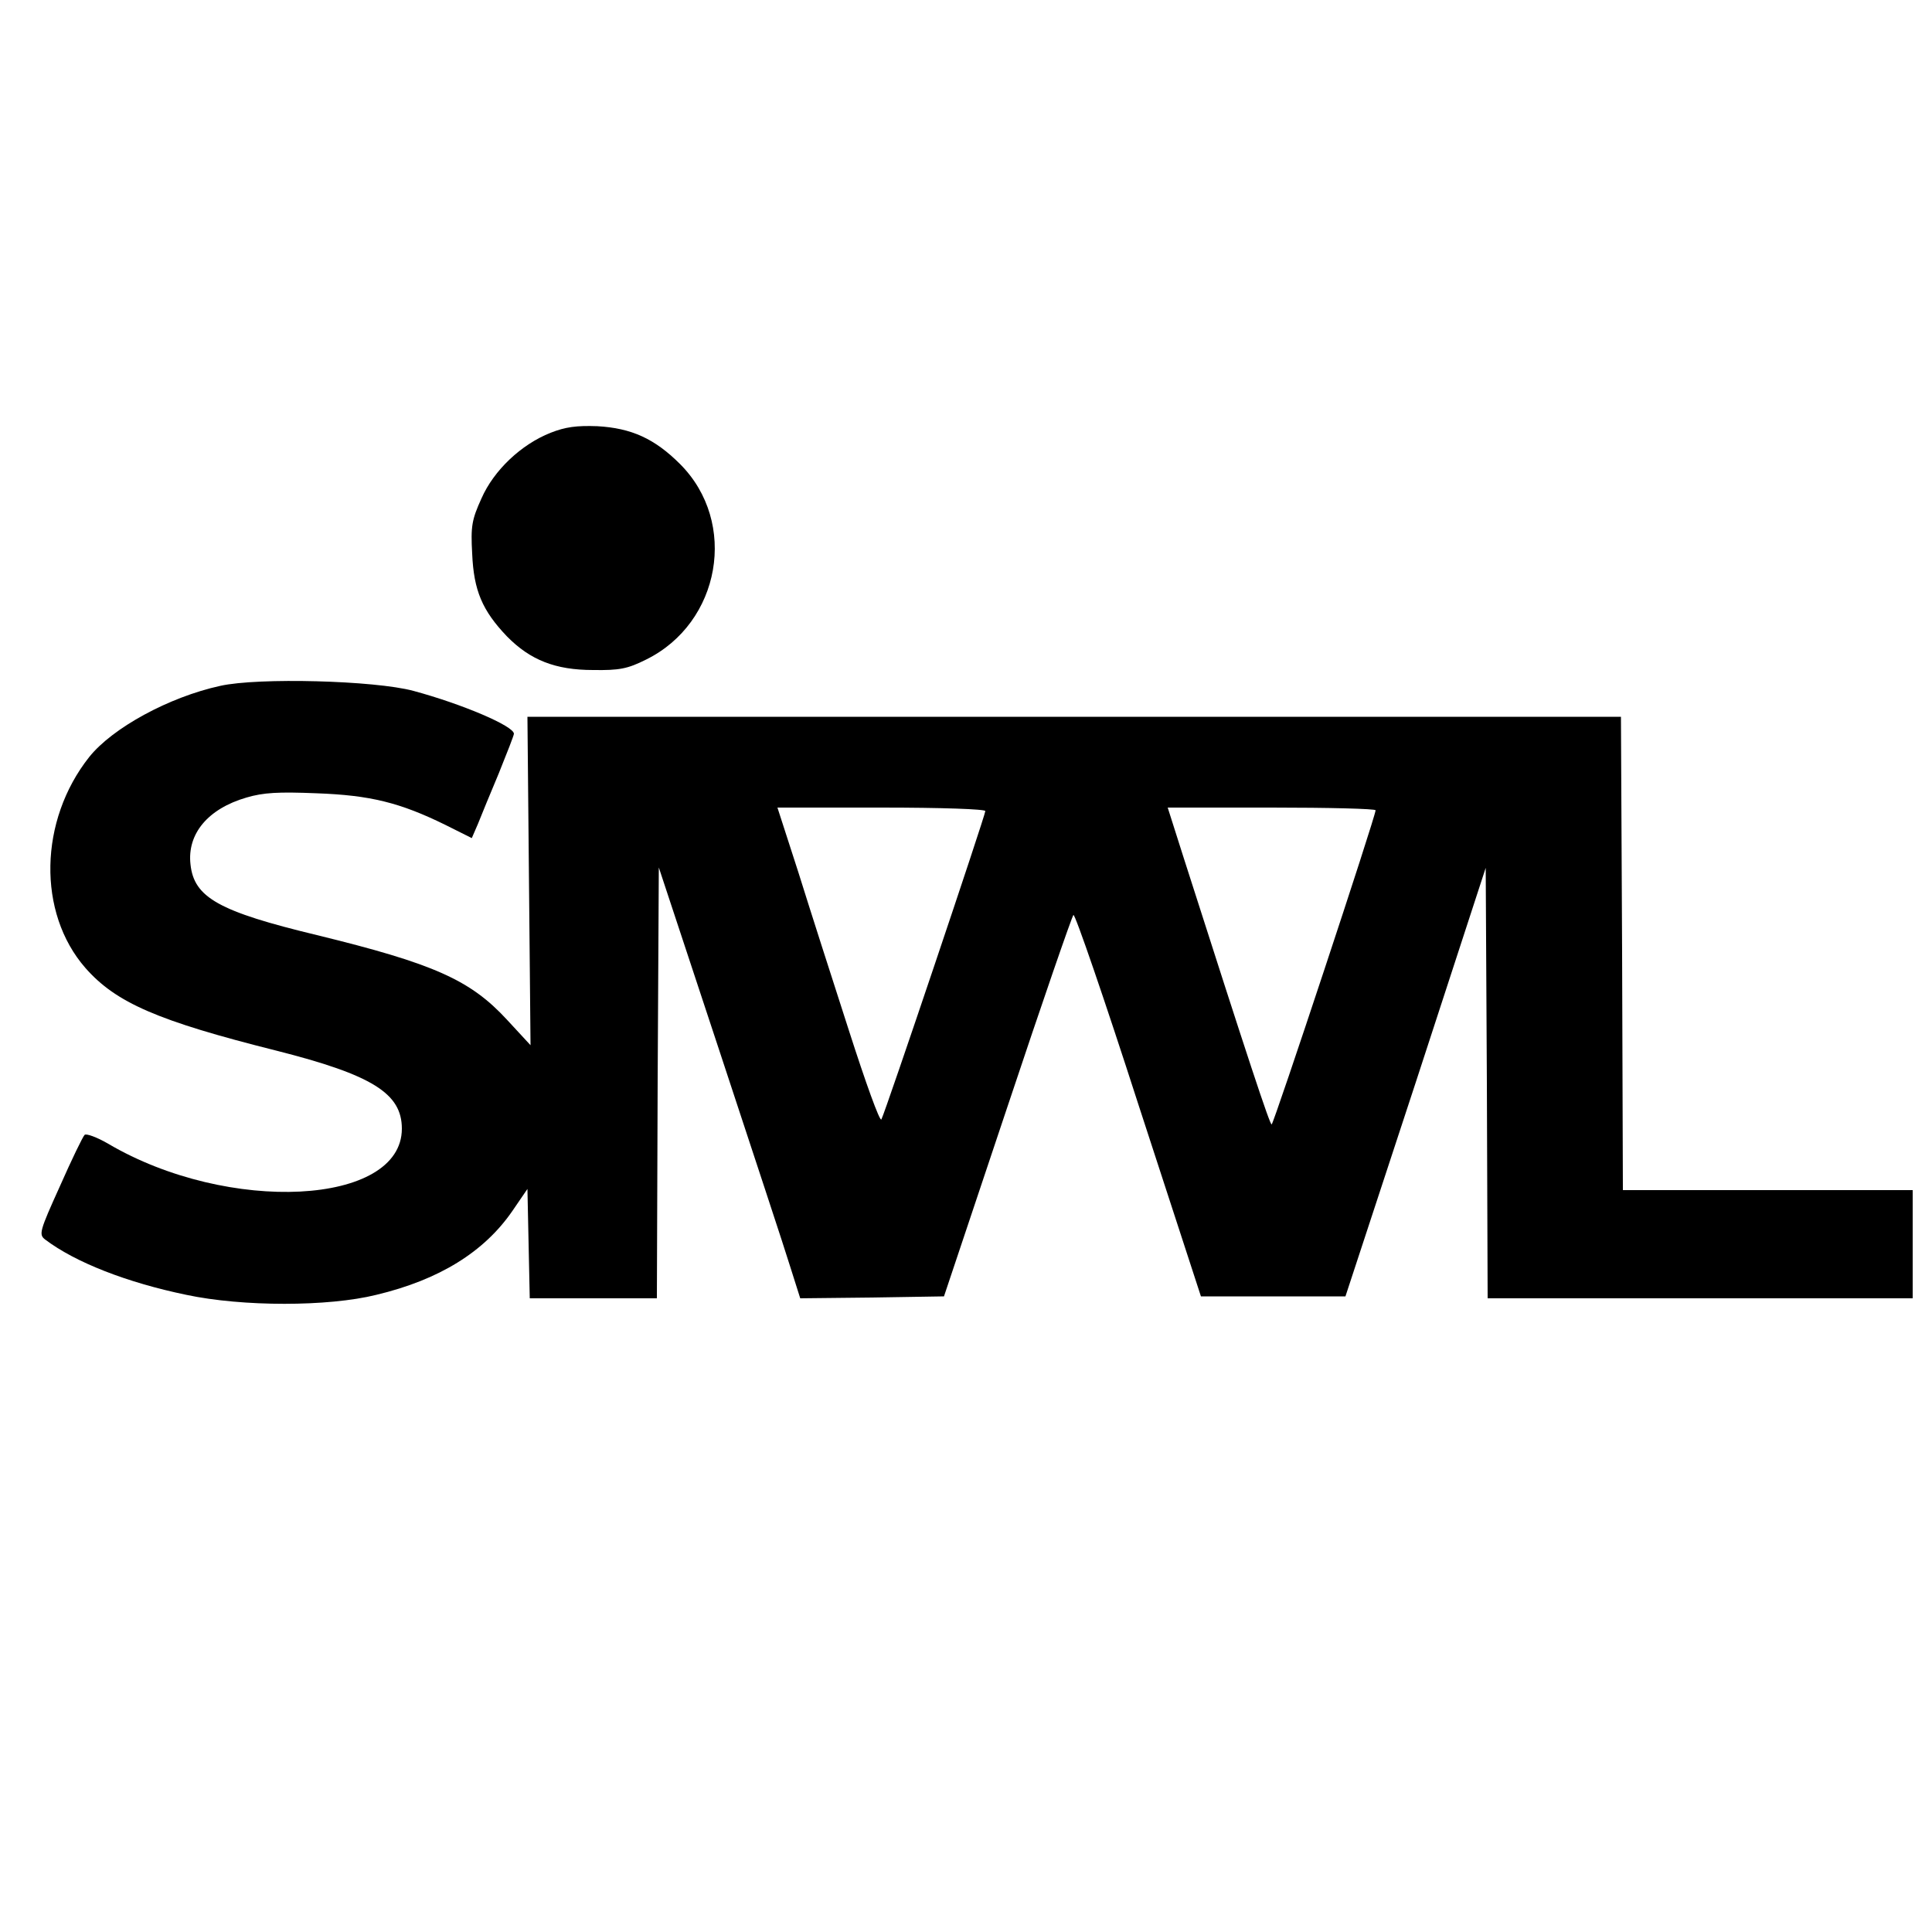 <?xml version="1.0" standalone="no"?>
<!DOCTYPE svg PUBLIC "-//W3C//DTD SVG 20010904//EN"
 "http://www.w3.org/TR/2001/REC-SVG-20010904/DTD/svg10.dtd">
<svg version="1.0" xmlns="http://www.w3.org/2000/svg"
 width="500pt" height="500pt" viewBox="0 0 500 500"
 preserveAspectRatio="xMidYMid meet">

<g transform="translate(0,500) scale(0.1,-0.1)"
fill="#000000" stroke="none">
<path d="M1425 3880 c-76 -30 -147 -97 -179 -170 -25 -55 -28 -72 -24 -143 4
-95 26 -147 90 -214 60 -61 125 -87 223 -87 68 -1 89 3 137 27 193 95 239 355
88 506 -66 66 -126 93 -214 98 -54 2 -83 -2 -121 -17z"/>
<path d="M570 3225 c-133 -29 -279 -109 -339 -184 -130 -164 -135 -403 -10
-546 79 -90 187 -137 494 -214 249 -63 325 -111 325 -202 0 -199 -449 -222
-760 -39 -29 17 -57 27 -61 23 -5 -5 -34 -65 -64 -133 -53 -117 -55 -125 -38
-138 78 -59 211 -111 365 -143 146 -31 367 -31 492 0 163 39 279 111 352 217
l39 57 3 -142 3 -141 164 0 165 0 2 558 3 557 157 -475 c86 -261 169 -512 183
-558 l26 -82 186 2 186 3 164 490 c90 270 167 493 171 497 4 4 80 -217 168
-490 l162 -497 187 0 187 0 182 554 181 555 3 -557 2 -557 550 0 550 0 0 140
0 140 -375 0 -375 0 -2 613 -3 612 -1415 0 -1415 0 4 -425 4 -425 -61 66 c-95
103 -189 145 -492 219 -253 61 -318 97 -327 183 -9 79 45 144 145 173 44 13
83 15 181 11 139 -5 216 -24 334 -82 l68 -34 16 37 c8 20 32 79 54 131 21 52
39 98 39 102 0 20 -134 77 -260 111 -100 27 -402 35 -500 13z m1980 -324 c0
-11 -259 -780 -269 -798 -4 -7 -41 96 -84 230 -43 133 -102 317 -131 410 l-54
167 269 0 c157 0 269 -4 269 -9z m1010 2 c0 -16 -264 -813 -269 -813 -5 0 -59
163 -227 688 l-42 132 269 0 c148 0 269 -3 269 -7z"/>
</g>
</svg>
